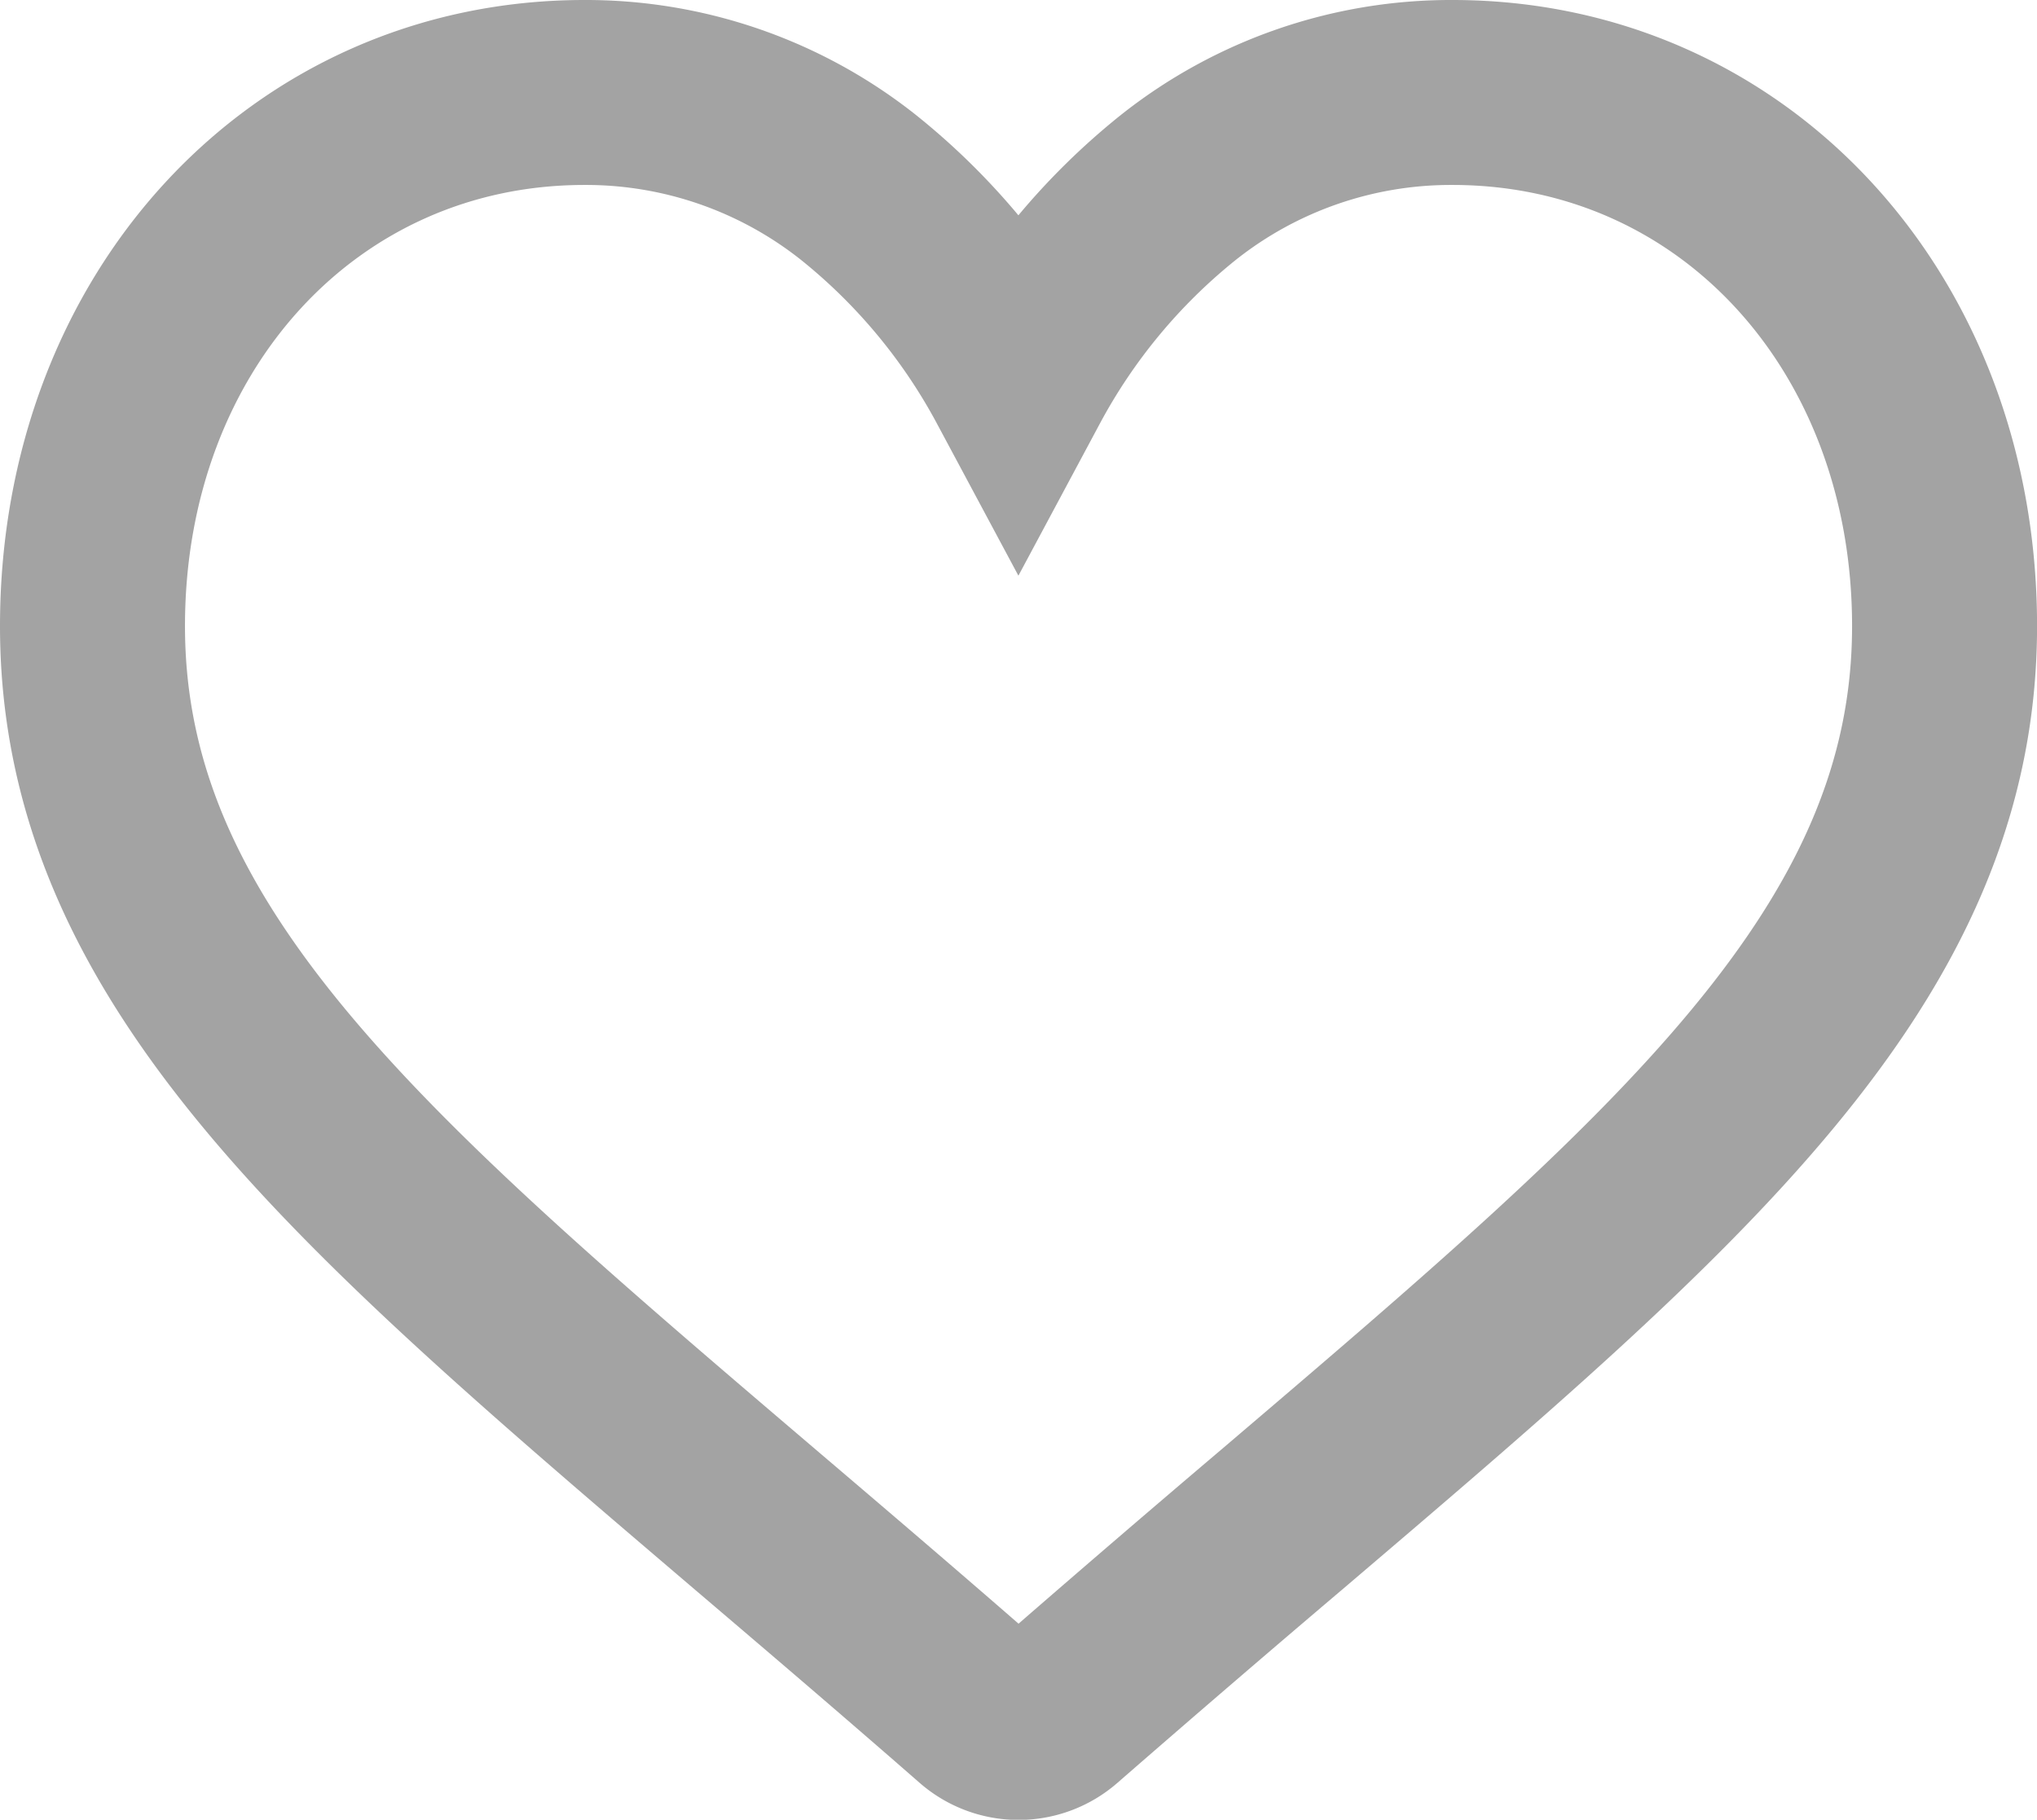 <svg xmlns="http://www.w3.org/2000/svg" width="33.035" height="29.516" viewBox="0 0 33.035 29.516">
  <g id="Group_444" data-name="Group 444" transform="translate(-11284.566 8857.279)">
    <g id="like" transform="translate(11286.066 -8885.779)">
      <g id="Group_407" data-name="Group 407" transform="translate(0 30)">
        <path id="Path_153" data-name="Path 153" d="M22.057,30a7.111,7.111,0,0,0-4.441,1.535,10.117,10.117,0,0,0-2.6,3.125,10.116,10.116,0,0,0-2.6-3.125A7.111,7.111,0,0,0,7.978,30C3.43,30,0,33.72,0,38.654c0,5.33,4.279,8.976,10.757,14.5,1.1.937,2.347,2,3.643,3.133a.939.939,0,0,0,1.236,0c1.3-1.133,2.543-2.2,3.644-3.134,6.477-5.52,10.756-9.166,10.756-14.5C30.035,33.72,26.605,30,22.057,30Z" transform="translate(0 -30)" fill="none" stroke="#a3a3a3" stroke-width="3"/>
      </g>
    </g>
  </g>
</svg>
